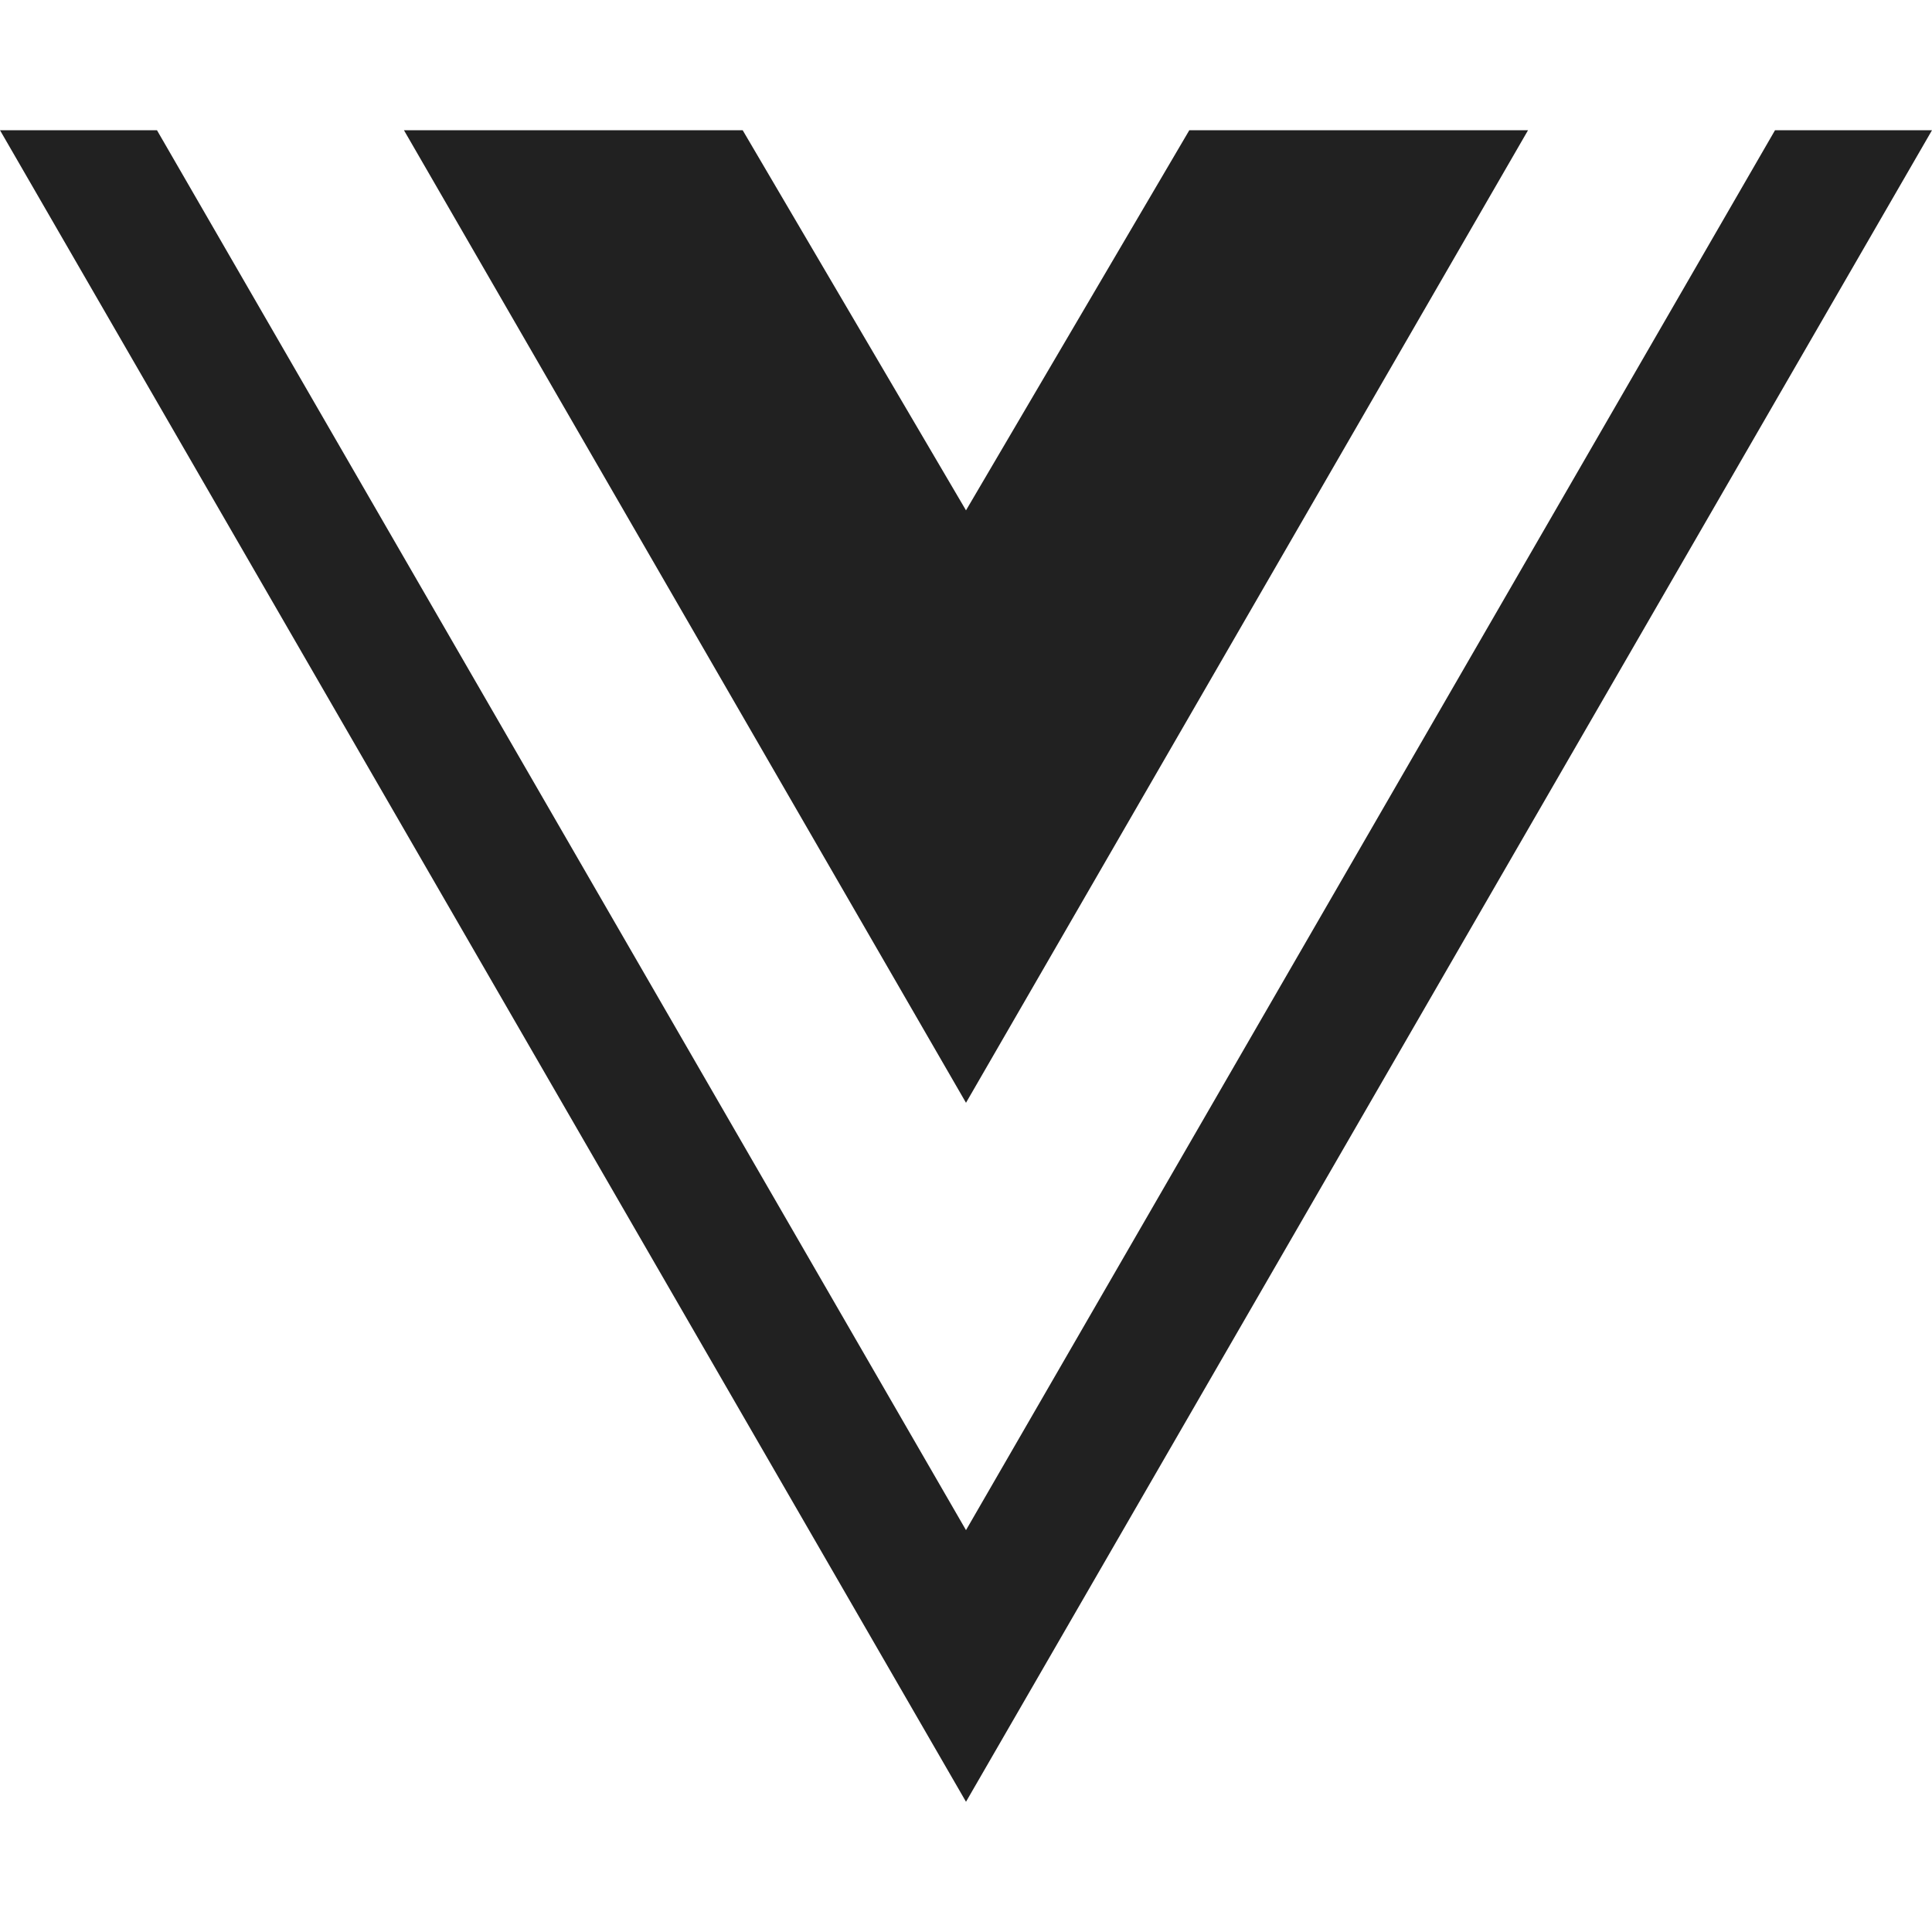 <svg height="512" width="512" xmlns="http://www.w3.org/2000/svg"><path d="m512 34.512-256 442.977-256-442.977h41.601l214.399 370.991 214.399-370.991zm-256 100.736-59.182-100.736h-89.766l148.948 257.736 148.948-257.736h-89.766z" fill="#212121"/></svg>
